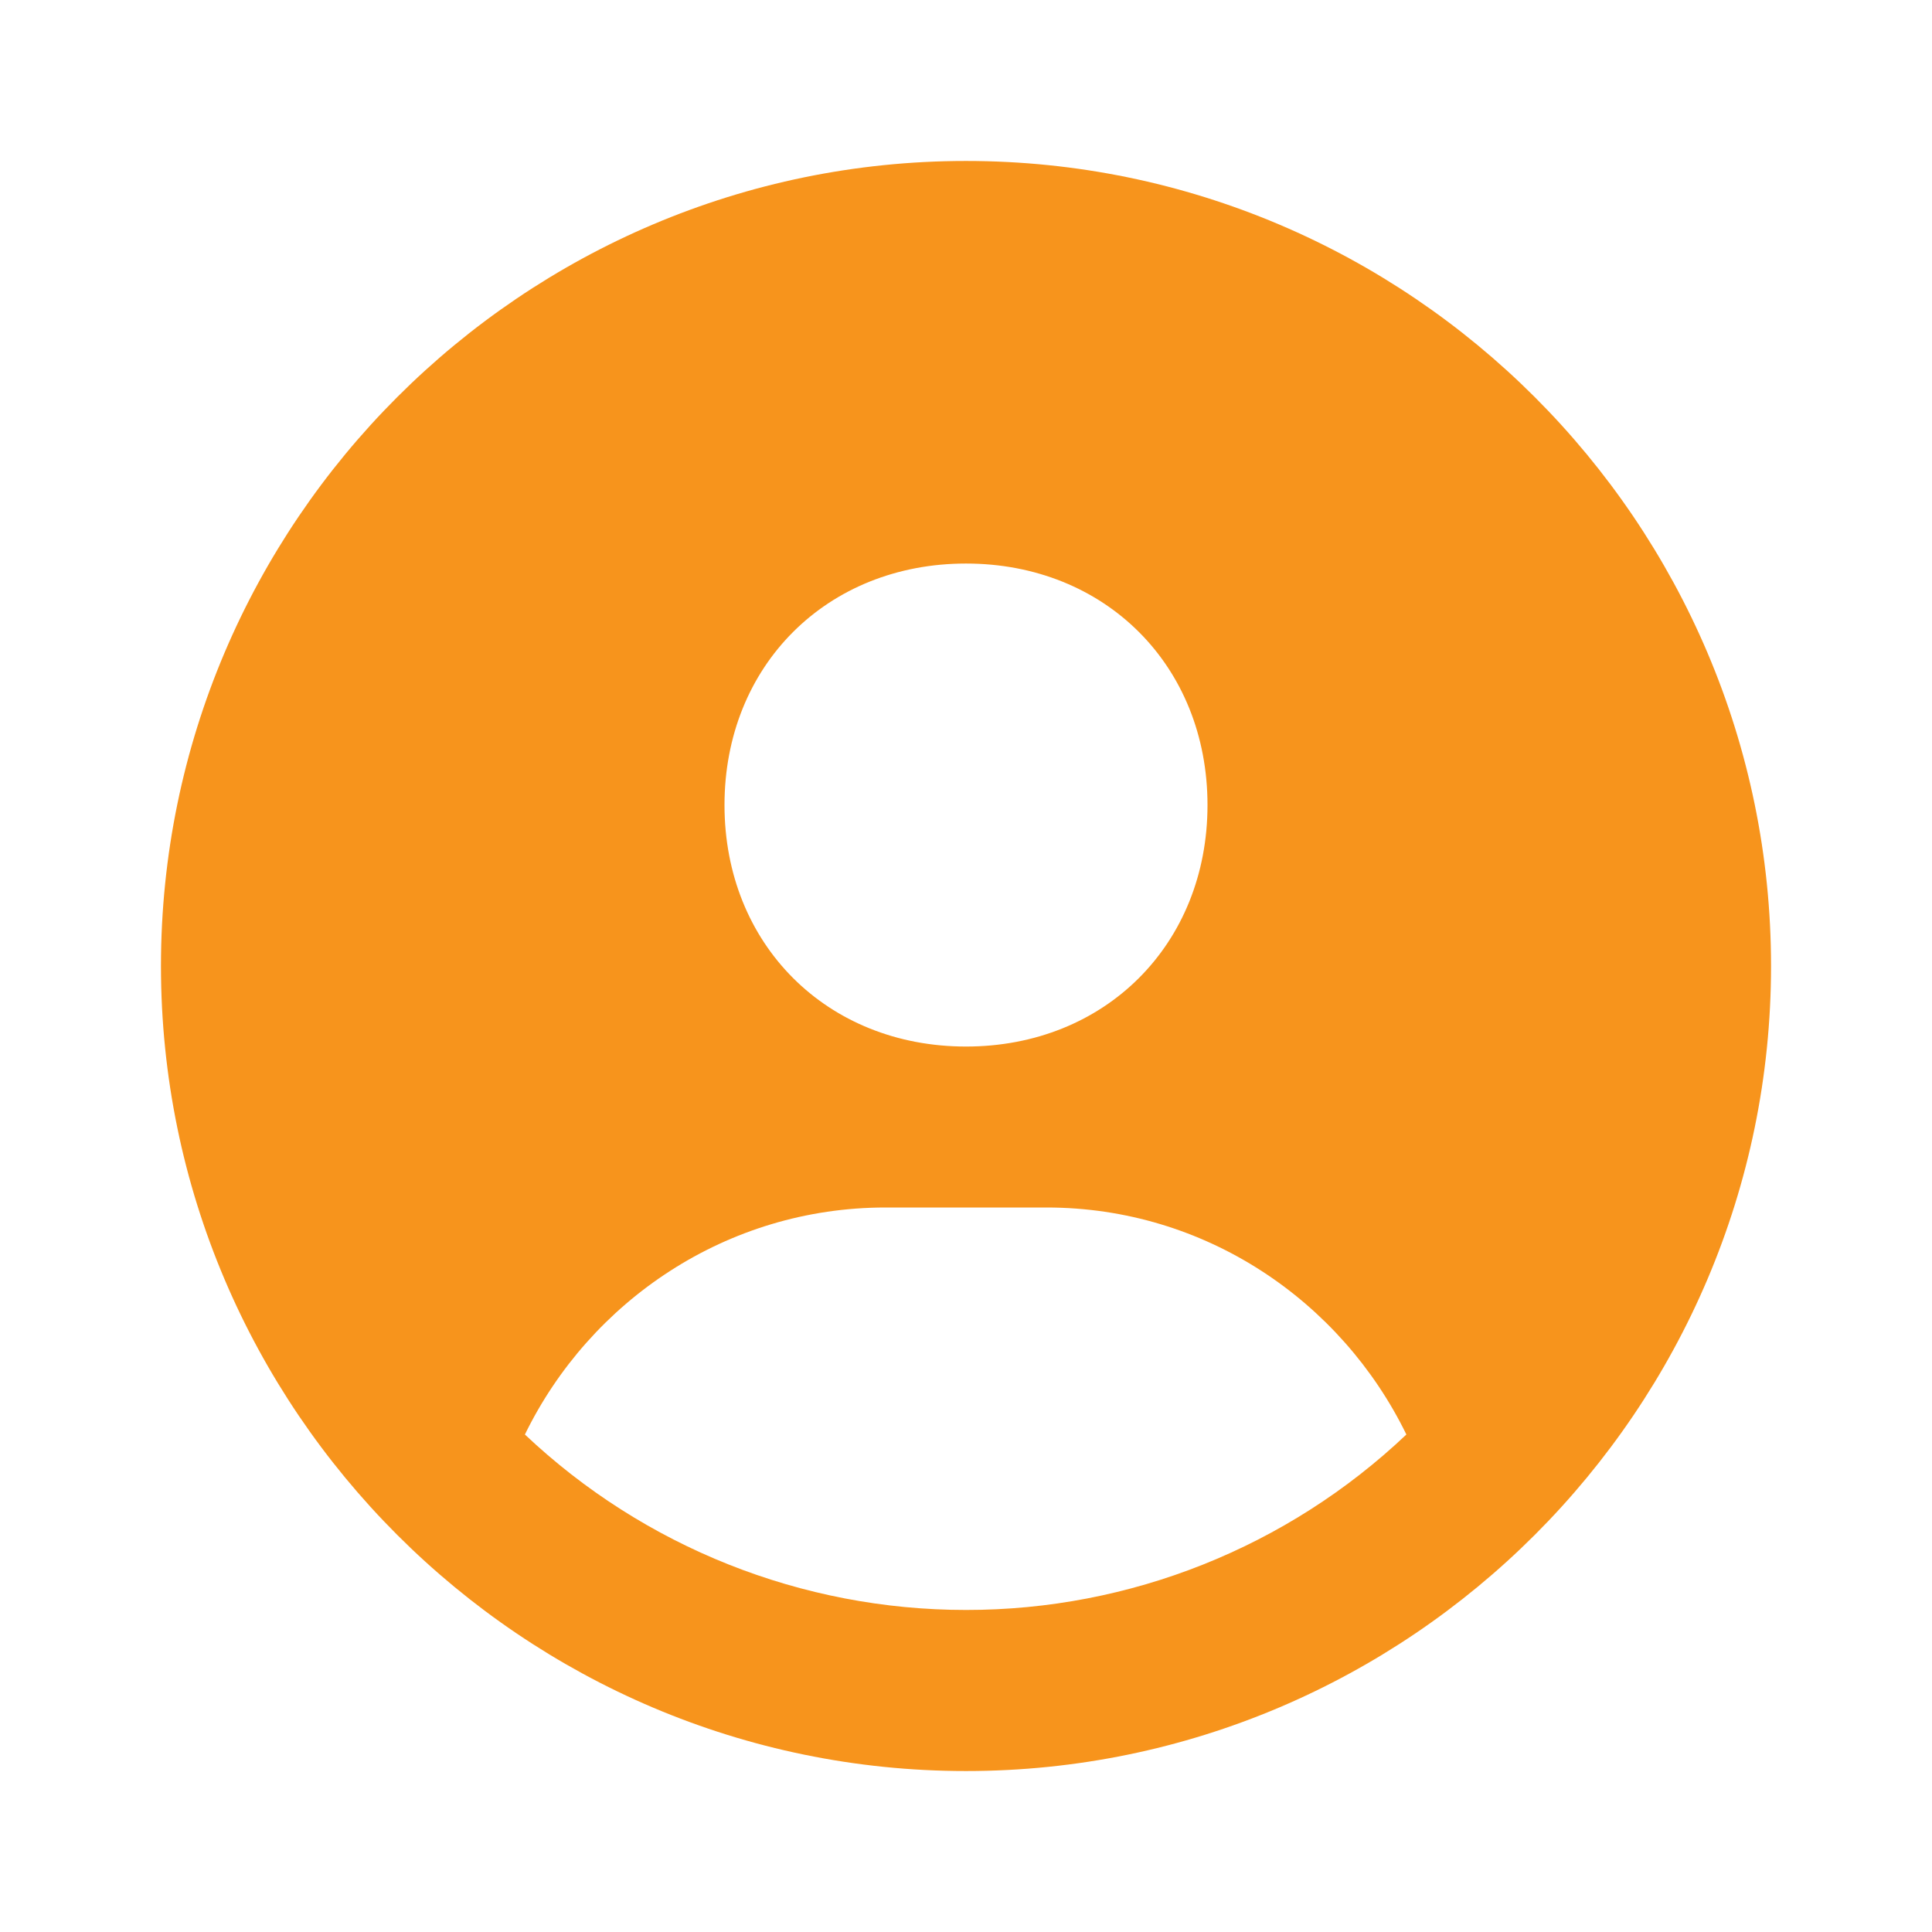 <svg width="16" height="16" viewBox="0 0 16 16" fill="none" xmlns="http://www.w3.org/2000/svg">
<path d="M8 1.333C4.327 1.333 1.333 4.327 1.333 8C1.333 11.673 4.327 14.667 8 14.667C11.673 14.667 14.667 11.673 14.667 8C14.667 4.327 11.673 1.333 8 1.333ZM8 4.667C9.153 4.667 10 5.513 10 6.667C10 7.82 9.153 8.667 8 8.667C6.847 8.667 6 7.82 6 6.667C6 5.513 6.847 4.667 8 4.667ZM8 13.333C6.641 13.333 5.334 12.813 4.347 11.88C4.887 10.773 6.02 10 7.333 10H8.667C9.98 10 11.107 10.773 11.647 11.88C10.662 12.814 9.357 13.334 8 13.333Z" fill="#F7941C"/>
</svg>
